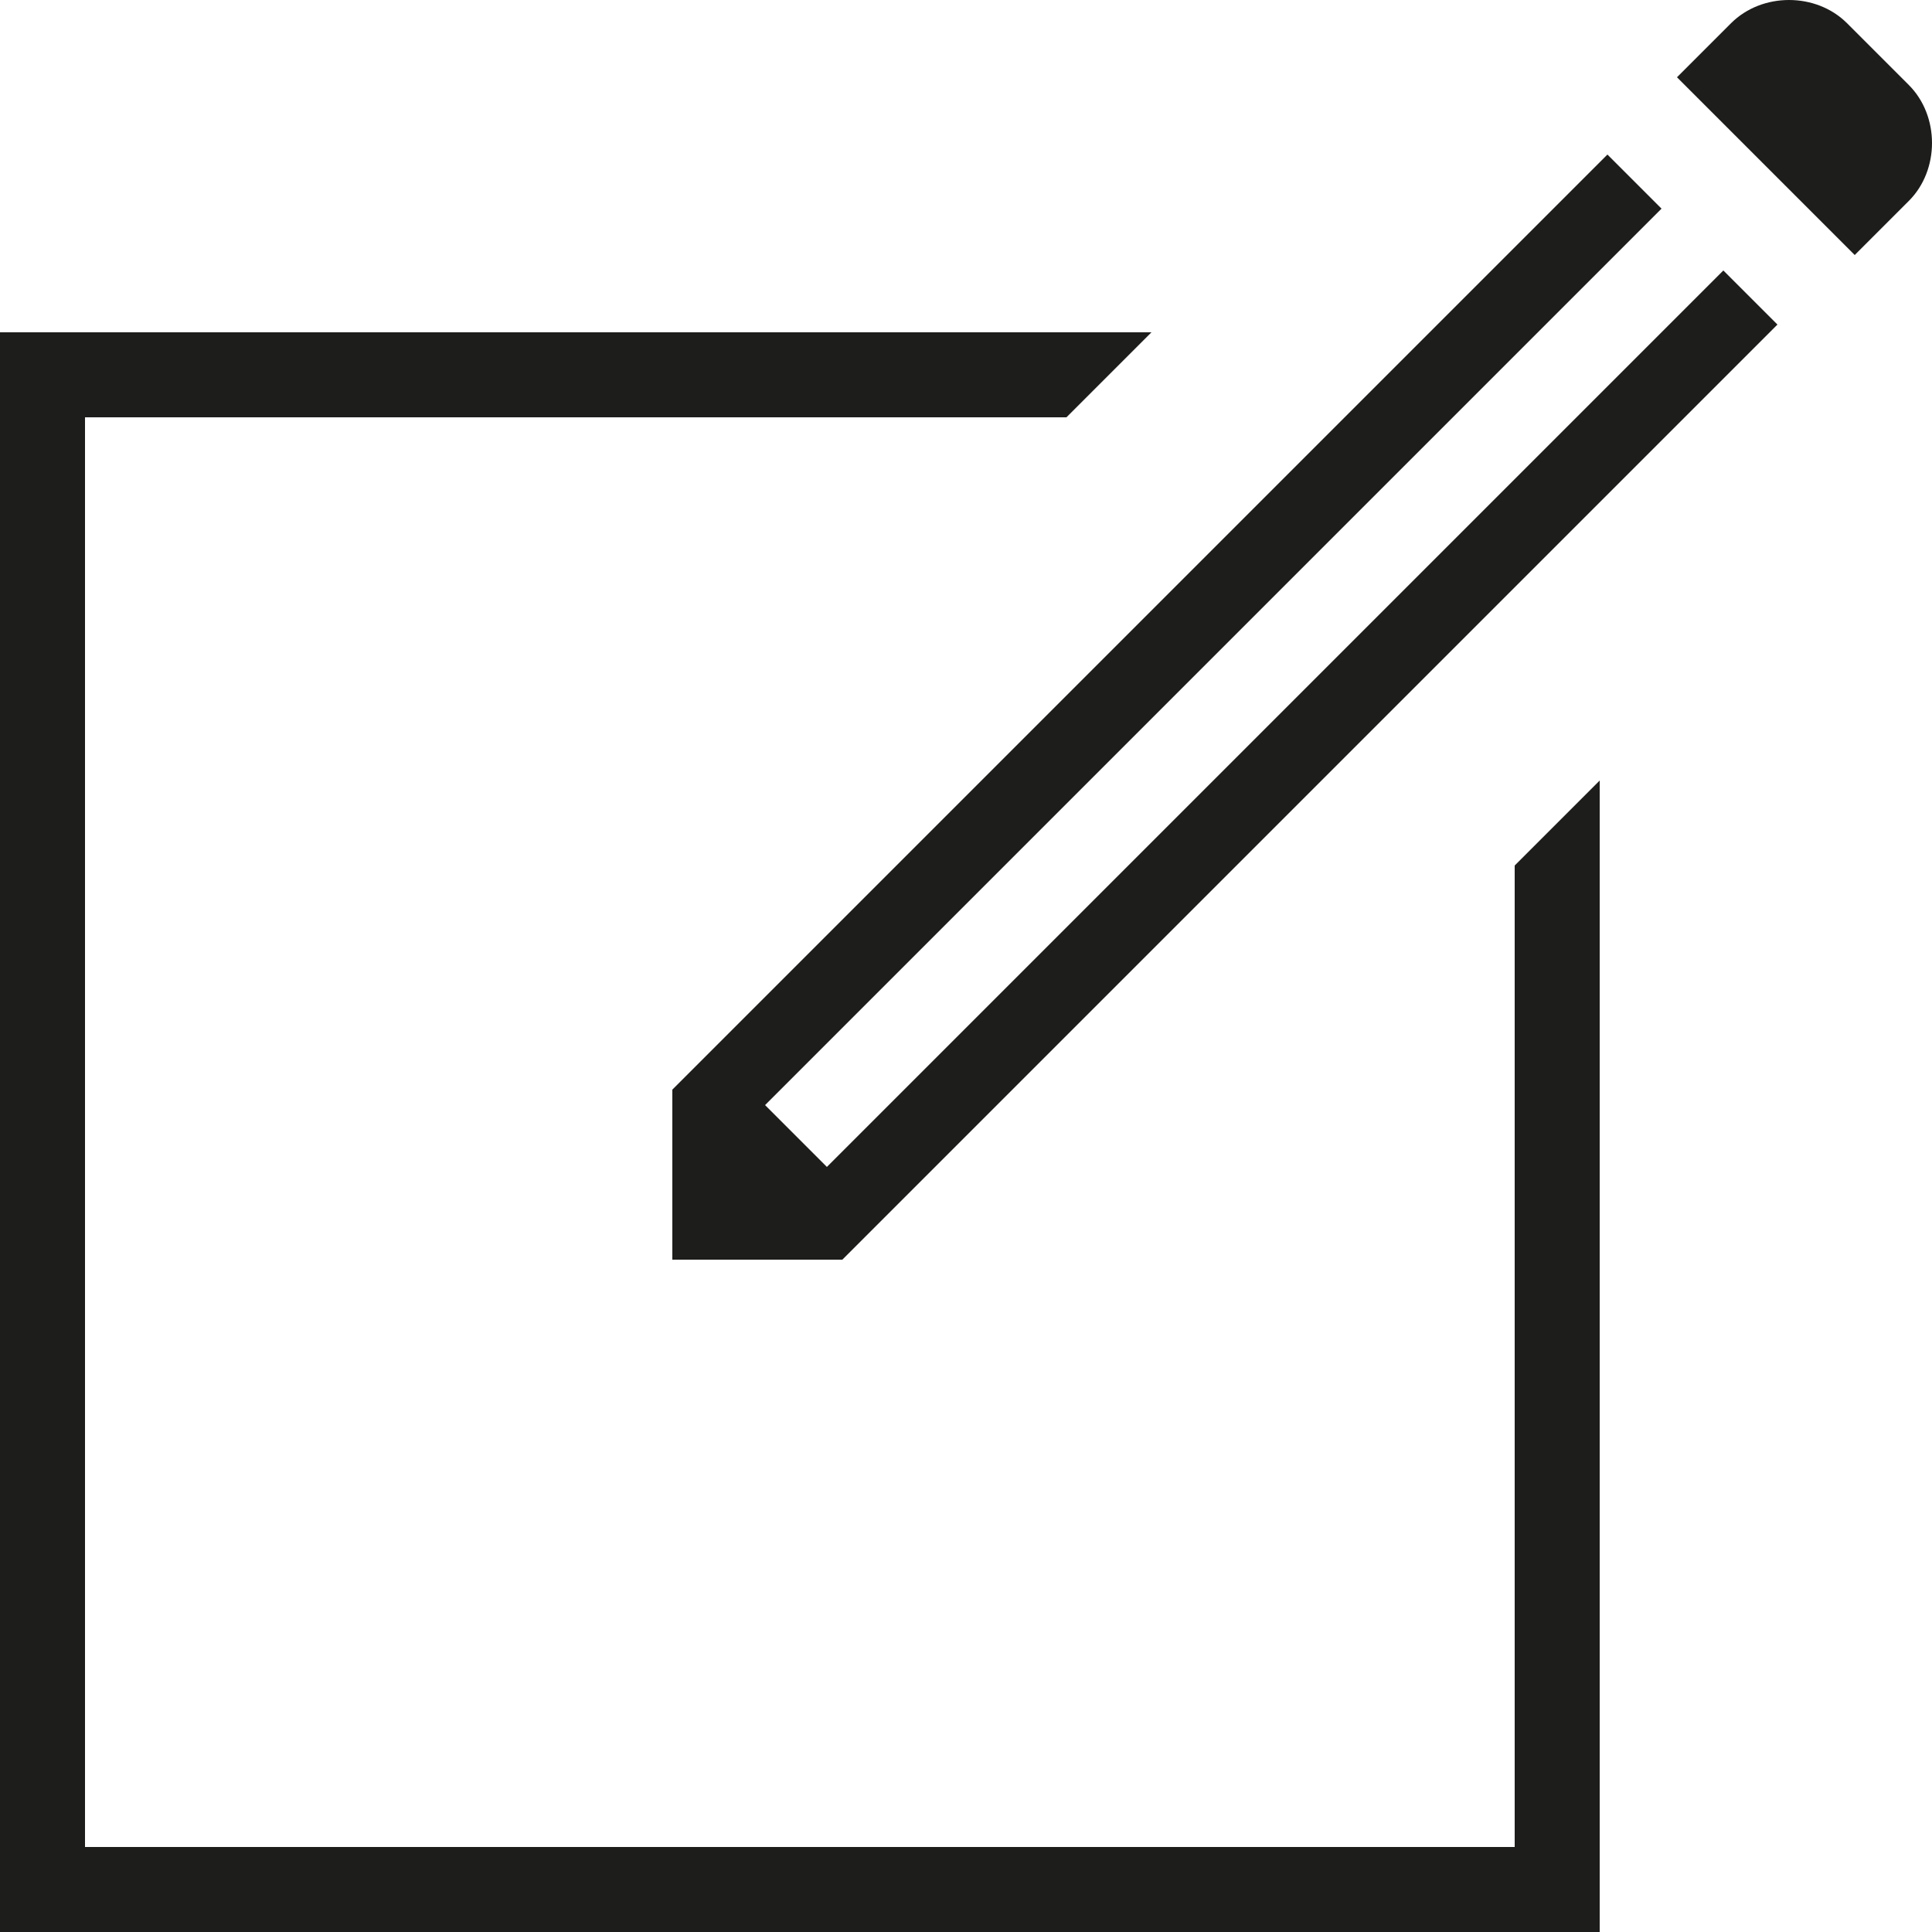<?xml version="1.0" encoding="utf-8"?>
<!-- Generator: Adobe Illustrator 18.0.0, SVG Export Plug-In . SVG Version: 6.00 Build 0)  -->
<!DOCTYPE svg PUBLIC "-//W3C//DTD SVG 1.1 Tiny//EN" "http://www.w3.org/Graphics/SVG/1.1/DTD/svg11-tiny.dtd">
<svg version="1.1" baseProfile="tiny" id="Layer_1" xmlns="http://www.w3.org/2000/svg" xmlns:xlink="http://www.w3.org/1999/xlink"
	 x="0px" y="0px" viewBox="0 0 25 25" xml:space="preserve">
<g id="New_1_">
	<path fill="#1D1D1B" d="M24.7,1.1l-0.8-0.8c-0.4-0.4-1.1-0.4-1.5,0L21.7,1L24,3.3l0.7-0.7C25.1,2.2,25.1,1.5,24.7,1.1z"/>
	<polygon fill="#1D1D1B" points="10.7,15.1 9.9,14.3 21.5,2.7 20.8,2 8.7,14.1 8.7,16.3 10.9,16.3 23,4.2 22.3,3.5 	"/>
	<polygon fill="#1D1D1B" points="19.6,23.9 1.1,23.9 1.1,5.4 13.8,5.4 14.9,4.3 0,4.3 0,25 20.7,25 20.7,10.1 19.6,11.2 	"/>
</g>
</svg>
